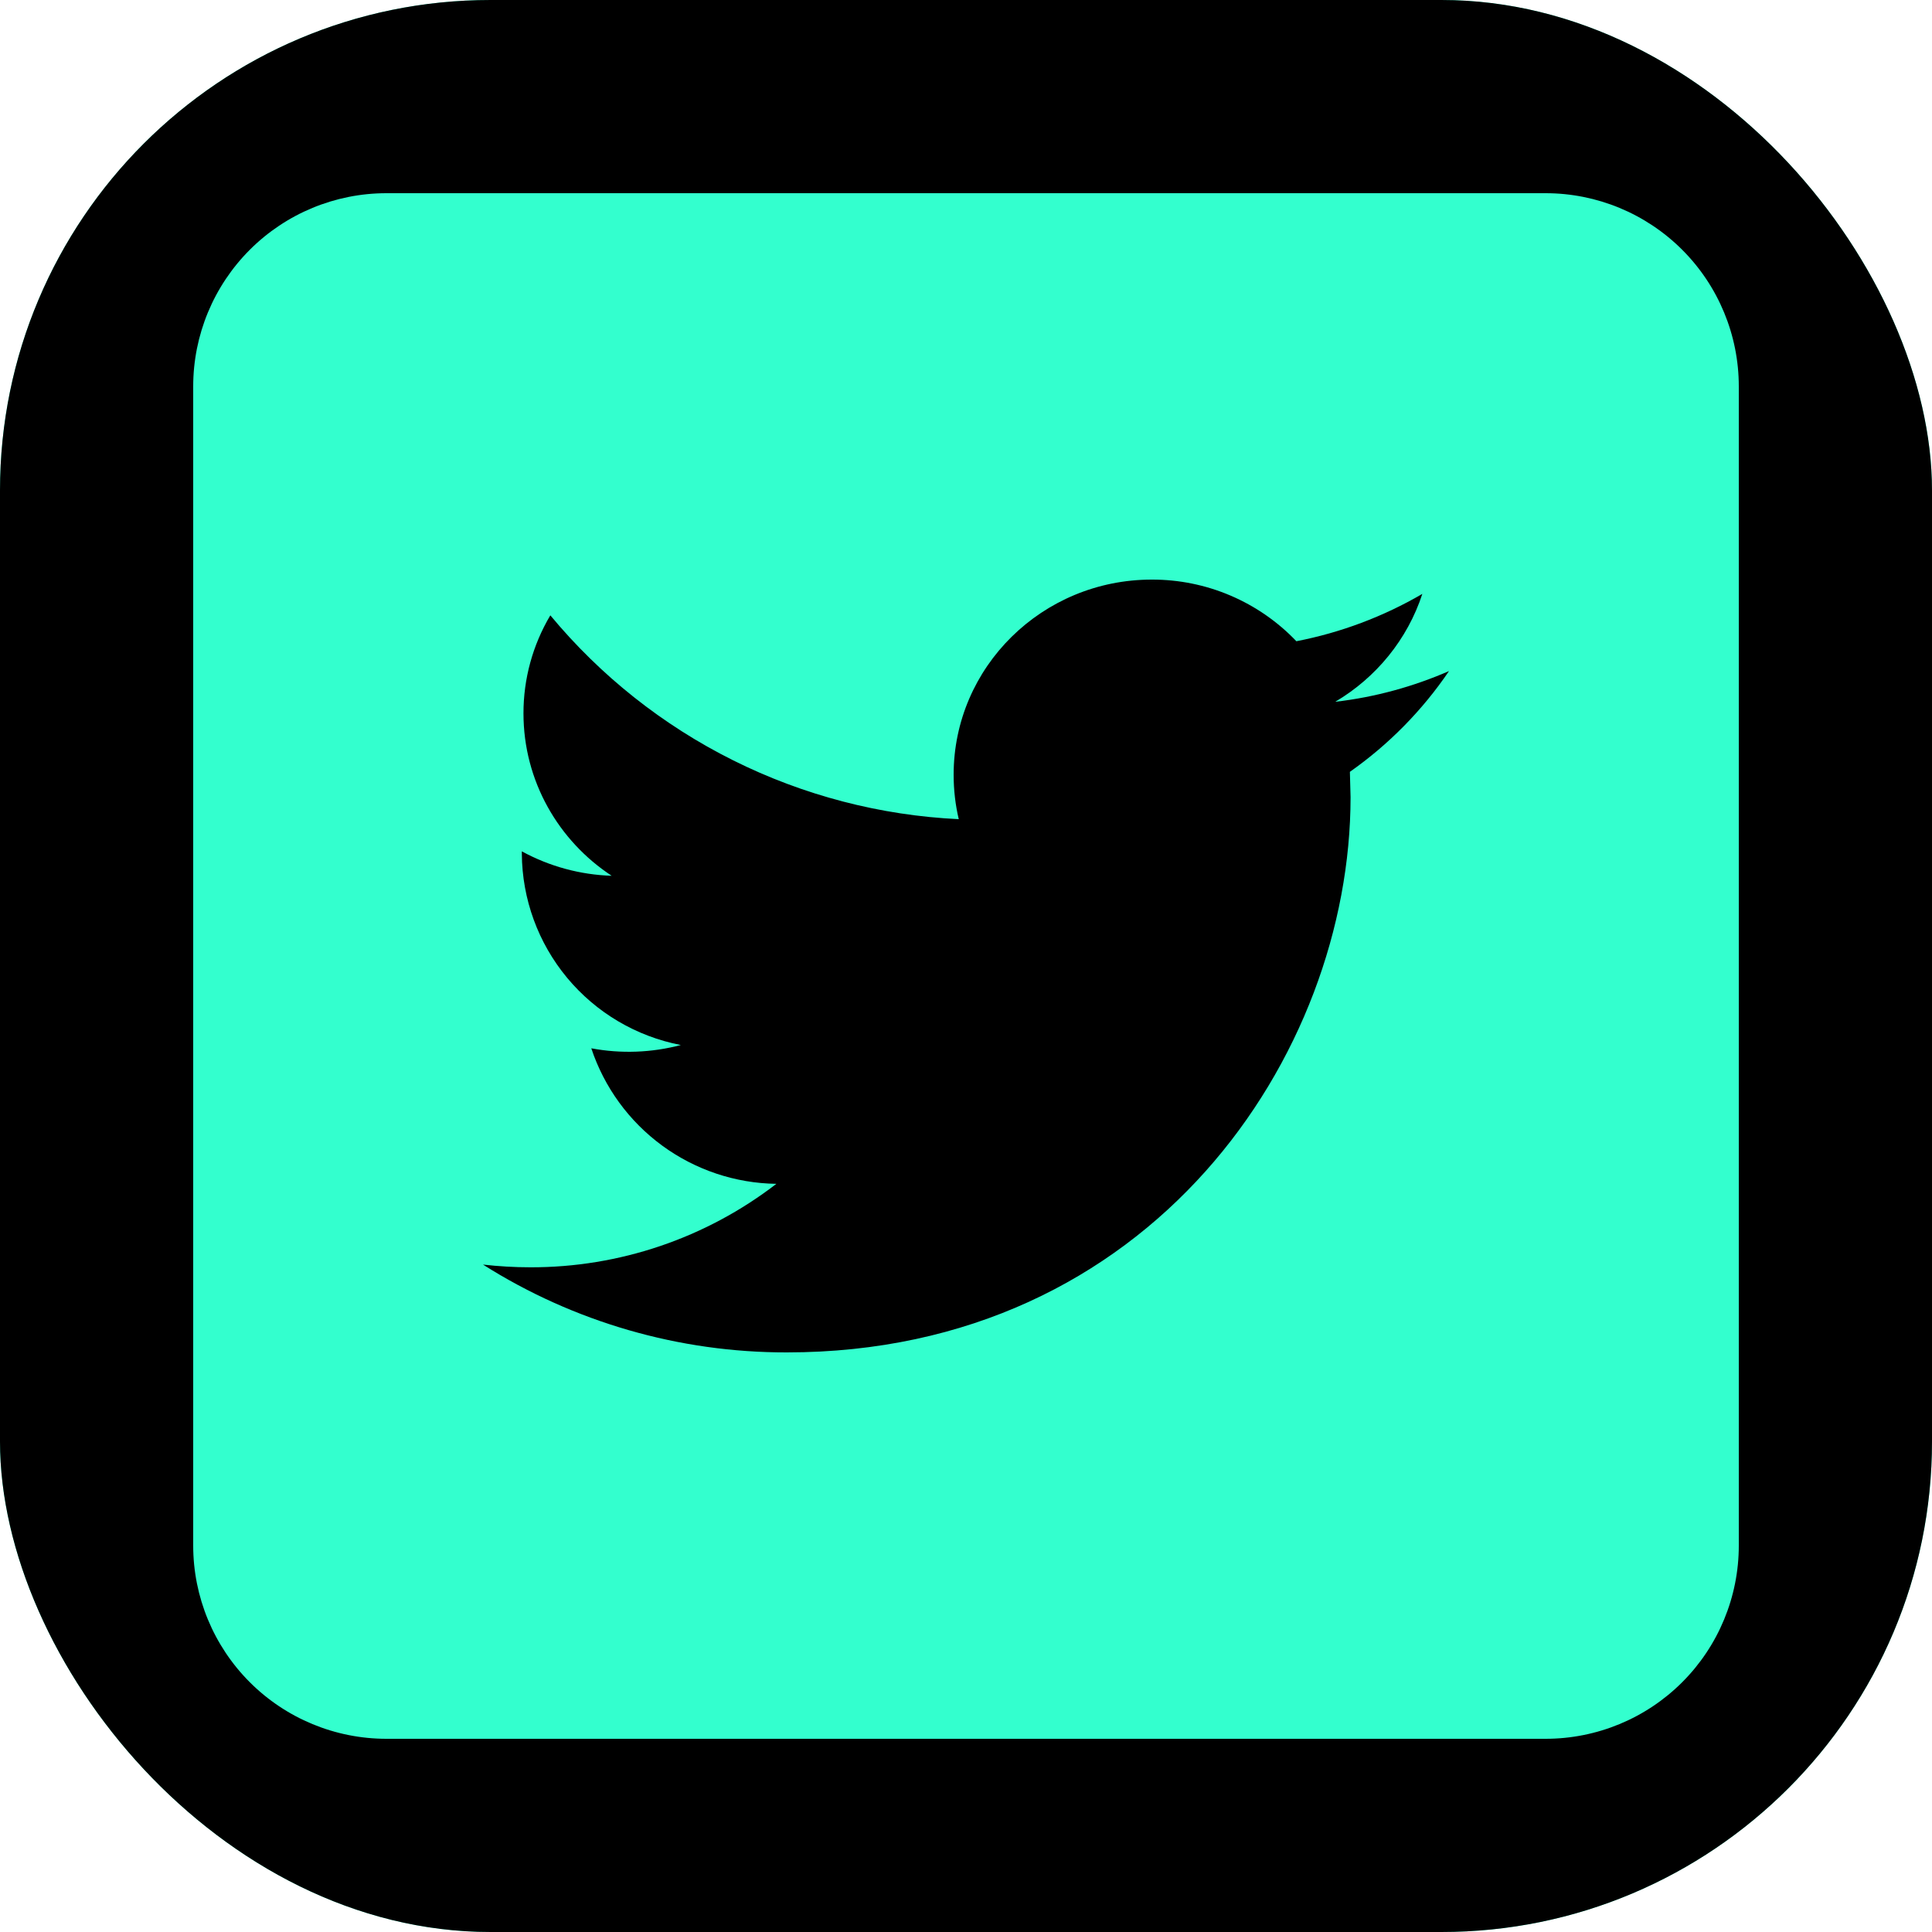 <svg width="512" height="512" viewBox="0 0 512 512" fill="none" xmlns="http://www.w3.org/2000/svg">
<g clip-path="url(#clip0_223_382)">
<rect width="512" height="512" rx="130" fill="#33FFCE"/>
<path d="M384 177.843C374.579 181.939 364.467 184.755 353.843 185.984C364.697 179.584 372.992 169.446 376.934 157.389C366.591 163.417 355.305 167.658 343.552 169.933C338.608 164.751 332.66 160.63 326.071 157.822C319.482 155.014 312.391 153.577 305.229 153.6C276.224 153.6 252.723 176.768 252.723 205.312C252.723 209.357 253.184 213.299 254.08 217.088C233.275 216.1 212.905 210.786 194.269 201.486C175.633 192.186 159.14 179.103 145.843 163.072C141.173 170.934 138.714 179.912 138.726 189.056C138.726 206.976 148.019 222.848 162.099 232.09C153.765 231.828 145.609 229.61 138.291 225.613V226.253C138.37 238.271 142.612 249.89 150.295 259.132C157.978 268.374 168.627 274.668 180.429 276.941C172.681 278.989 164.574 279.287 156.697 277.811C160.131 288.15 166.699 297.164 175.488 303.6C184.278 310.036 194.854 313.576 205.747 313.728C187.058 328.129 164.112 335.91 140.518 335.846C136.294 335.846 132.121 335.59 128 335.13C152.076 350.369 179.992 358.44 208.486 358.4C305.101 358.4 357.913 279.603 357.913 211.251L357.734 204.544C368.033 197.306 376.932 188.259 384 177.843Z" fill="black"/>
<path d="M102.4 51.2C88.821 51.2 75.798 56.594 66.196 66.196C56.594 75.798 51.2 88.821 51.2 102.4V409.6C51.2 423.179 56.594 436.202 66.196 445.804C75.798 455.406 88.821 460.8 102.4 460.8H409.6C423.179 460.8 436.202 455.406 445.804 445.804C455.406 436.202 460.8 423.179 460.8 409.6V102.4C460.8 88.821 455.406 75.798 445.804 66.196C436.202 56.594 423.179 51.2 409.6 51.2H102.4ZM102.4 0H409.6C436.758 0 462.804 10.789 482.008 29.992C501.211 49.196 512 75.242 512 102.4V409.6C512 436.758 501.211 462.804 482.008 482.008C462.804 501.211 436.758 512 409.6 512H102.4C75.242 512 49.196 501.211 29.992 482.008C10.789 462.804 0 436.758 0 409.6V102.4C0 75.242 10.789 49.196 29.992 29.992C49.196 10.789 75.242 0 102.4 0V0Z" fill="black"/>
</g>
<defs>
<clipPath id="clip0_223_382">
<rect width="512" height="512" rx="130" fill="white"/>
</clipPath>
</defs>
</svg>
